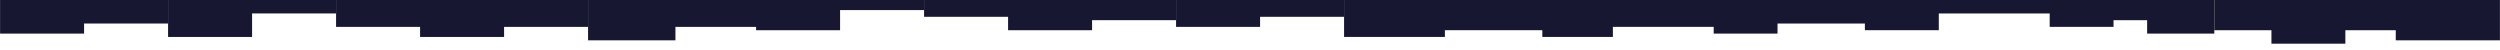 <svg xmlns="http://www.w3.org/2000/svg" width="744" height="15" viewBox="0 0 196.85 3.969"><g fill="#171731"><path d="M0 0h6.615v2.646H0zM6.615 0h6.615v1.852H6.615z"/><path d="M13.229 0h6.615v2.91h-6.615zM19.844 0h6.615v1.058h-6.615z"/><path d="M26.458 0h6.615v2.117h-6.615zM33.073 0h6.615v2.91h-6.615zM39.688 0h6.615v2.117h-6.615z"/><path d="M46.302 0h6.879v3.175h-6.879zM53.181 0h6.35v2.117h-6.35zM59.531 0h6.615v2.38h-6.615zM66.146 0h6.615v.794h-6.615z"/><path d="M72.76 0h6.615v1.323H72.76zM79.375 0h6.615v2.38h-6.615zM85.99 0h6.615v1.588H85.99z"/><path d="M92.604 0h6.615v2.117h-6.615zM99.219 0h6.615v1.323h-6.615z"/><path d="M105.833 0h7.938v2.91h-7.938zM113.771 0h7.673v2.38h-7.673zM121.444 0H127v2.91h-5.556zM127 0h7.938v2.117H127zM134.938 0h5.027v2.646h-5.027zM139.965 0h6.879v1.852h-6.879zM146.844 0h5.821v2.38h-5.821zM152.665 0h8.731v1.058h-8.731zM161.396 0h5.027v2.117h-5.027zM166.423 0h2.646v1.588h-2.646zM169.069 0h5.292v2.646h-5.292z"/><path d="M174.36 0h4.498v2.38h-4.498zM178.858 0h5.821v3.44h-5.821zM184.679 0h3.969v2.38h-3.969zM188.648 0h8.202v3.175h-8.202z"/></g></svg>